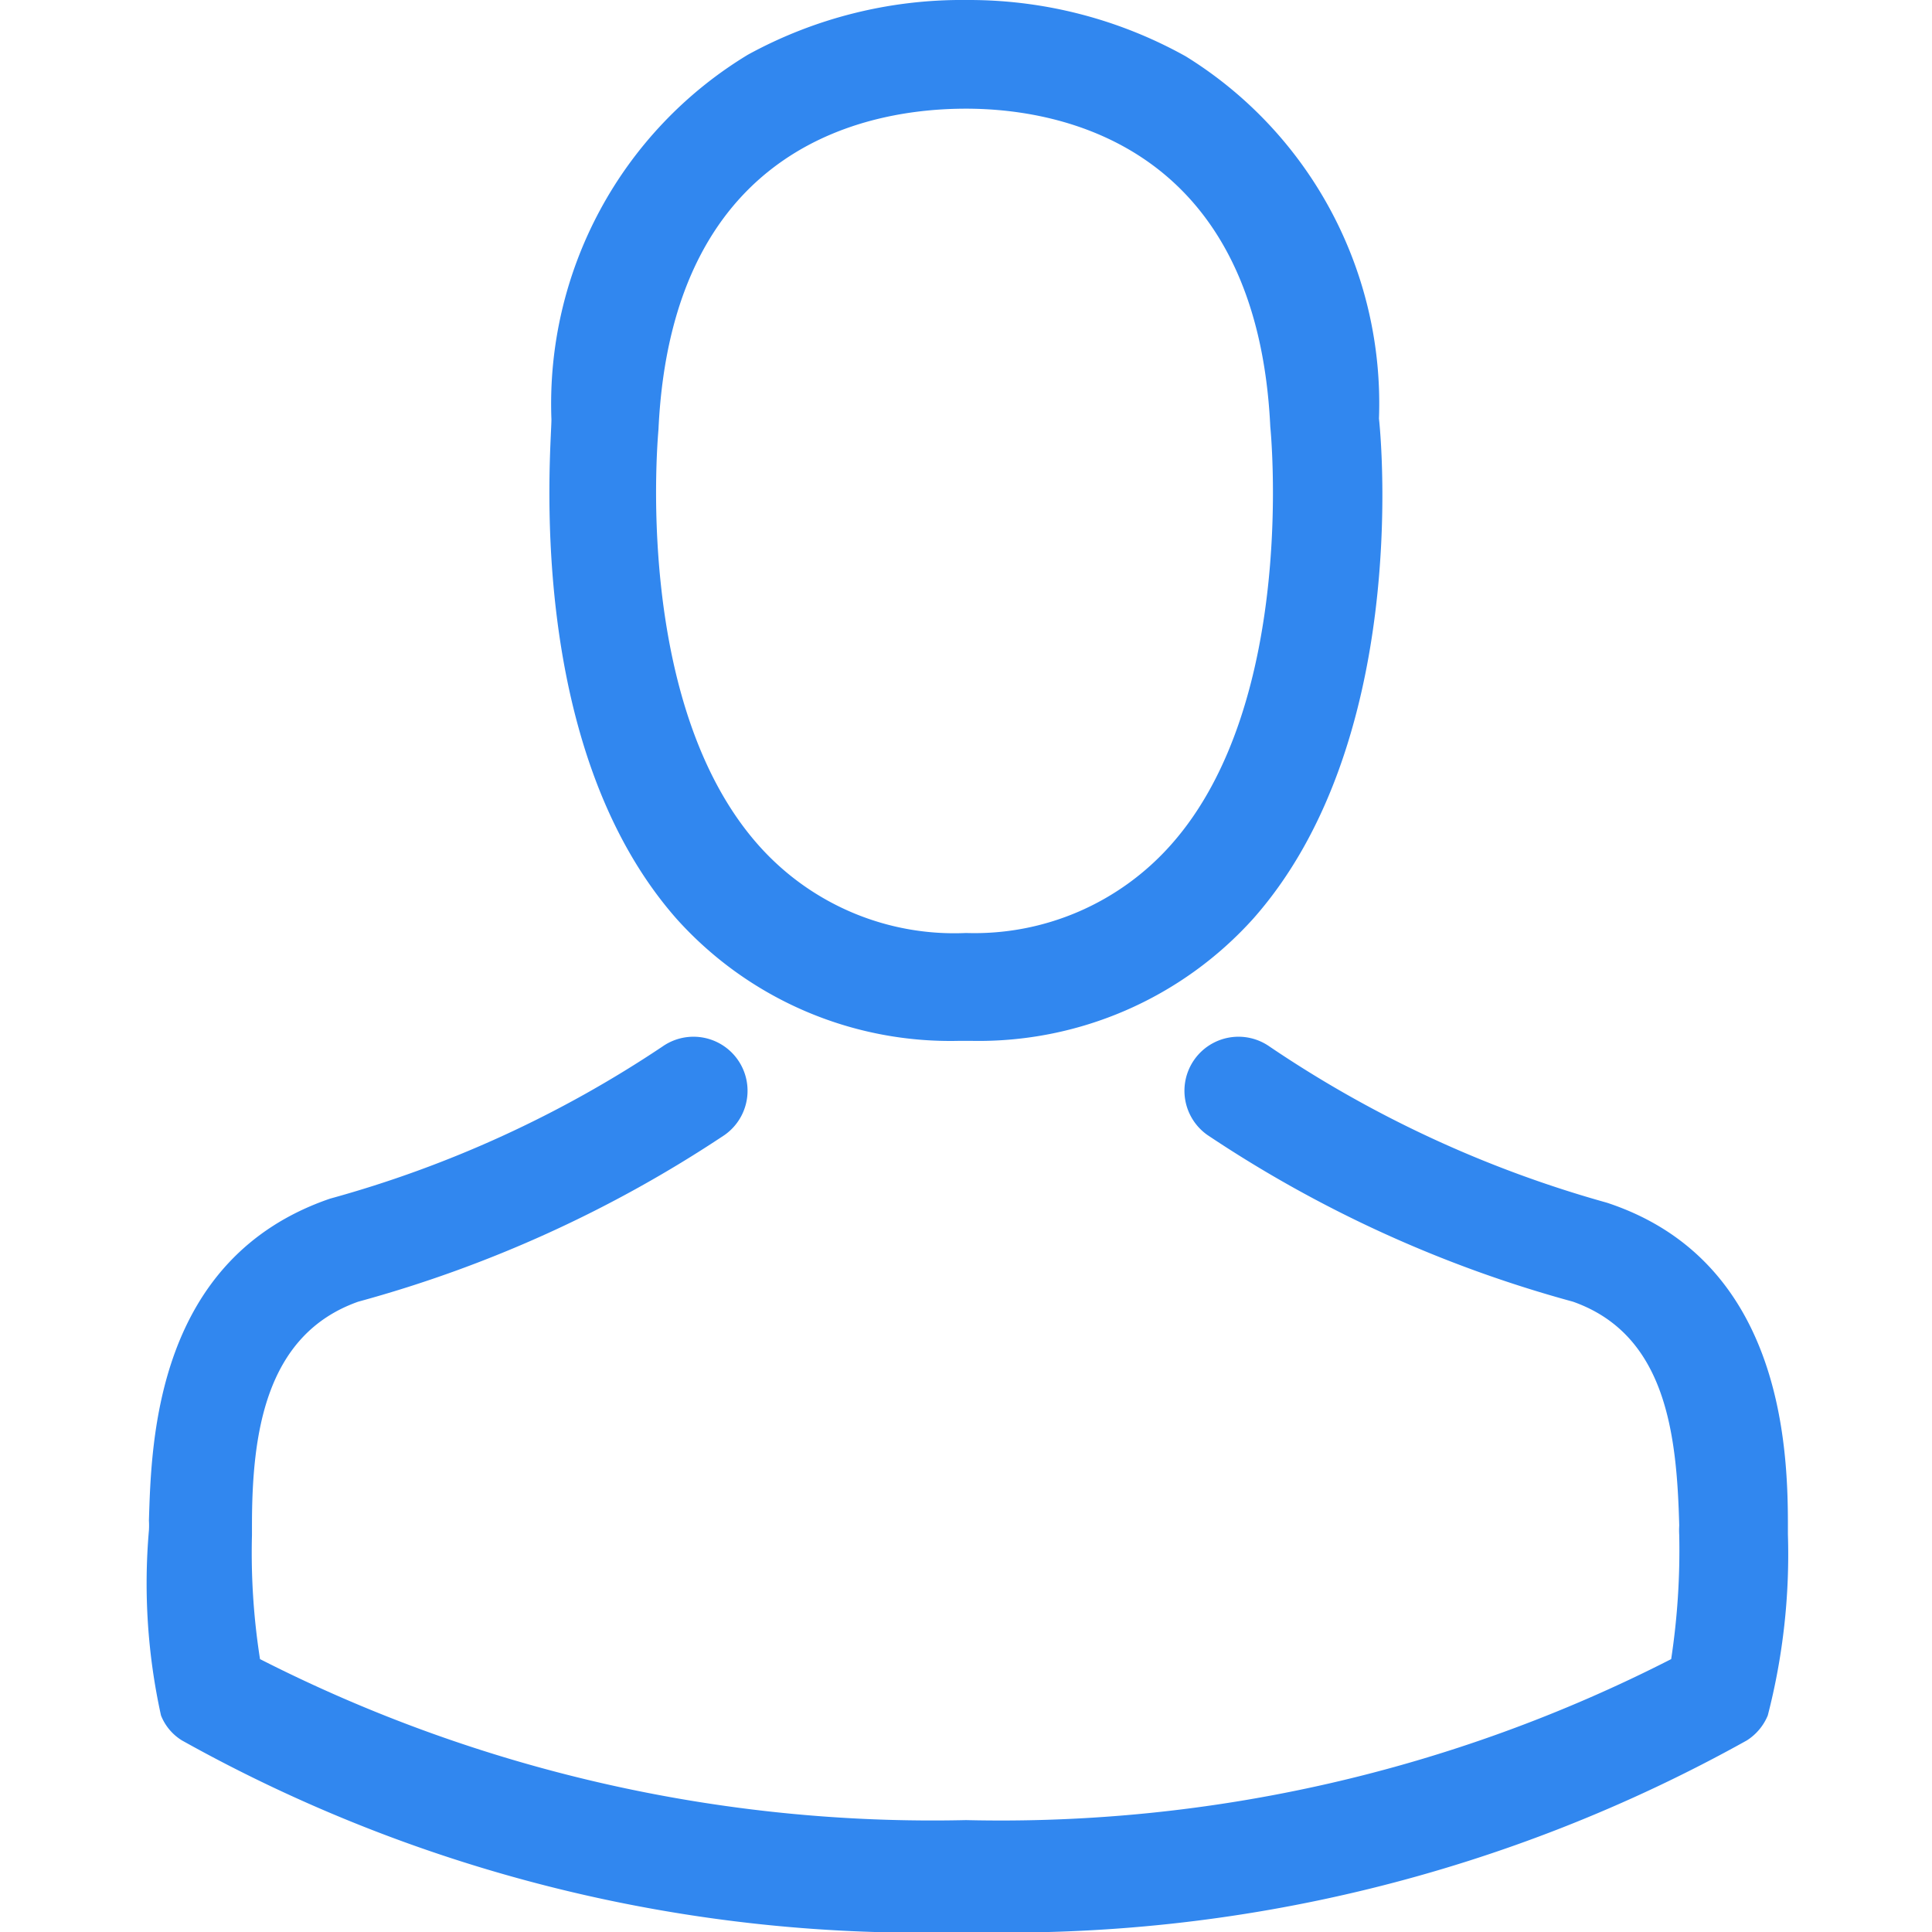 <svg xmlns="http://www.w3.org/2000/svg" width="24" height="24" viewBox="0 0 24 24"><defs><style>.cls-1{fill:none;}.cls-2{fill:#3187ef;}</style></defs><title>Asset 1</title><g id="Layer_2" data-name="Layer 2"><g id="User_Activity" data-name="User Activity"><rect class="cls-1" width="24" height="24"/><path class="cls-2" d="M11.91,12.93h.16a4.59,4.59,0,0,0,3.5-1.52c1.91-2.16,1.6-5.85,1.56-6.21A5.07,5.07,0,0,0,14.73.7,5.53,5.53,0,0,0,12.05,0H12A5.53,5.53,0,0,0,9.29.68,5.07,5.07,0,0,0,6.85,5.21c0,.35-.35,4.05,1.56,6.21A4.57,4.57,0,0,0,11.91,12.93ZM8.18,5.33s0,0,0,0C8.35,1.73,10.88,1.35,12,1.35H12c1.34,0,3.62.58,3.78,3.95a.1.1,0,0,0,0,0s.35,3.41-1.23,5.19A3.26,3.26,0,0,1,12,11.59h0a3.25,3.25,0,0,1-2.55-1.06C7.84,8.76,8.18,5.36,8.18,5.33Z"/><path class="cls-2" d="M22.21,19.06h0s0-.08,0-.12c0-1-.09-3.29-2.25-4h0A14.34,14.34,0,0,1,15.77,13a.67.67,0,0,0-.77,1.1,15.48,15.48,0,0,0,4.54,2.07c1.16.41,1.29,1.65,1.32,2.78a1,1,0,0,0,0,.12,9,9,0,0,1-.1,1.54,18.29,18.29,0,0,1-8.76,2,18.4,18.4,0,0,1-8.77-2,8.54,8.54,0,0,1-.1-1.54s0-.08,0-.12c0-1.13.16-2.37,1.32-2.78A15.62,15.62,0,0,0,9,14.1.67.67,0,1,0,8.23,13,14.18,14.18,0,0,1,4.1,14.89h0c-2.16.74-2.22,3-2.25,4a1,1,0,0,1,0,.12h0A7.62,7.62,0,0,0,2,21.31a.64.64,0,0,0,.26.31A18.8,18.8,0,0,0,12,24a18.86,18.86,0,0,0,9.7-2.38.67.67,0,0,0,.26-.31A8,8,0,0,0,22.21,19.06Z"/></g></g></svg>